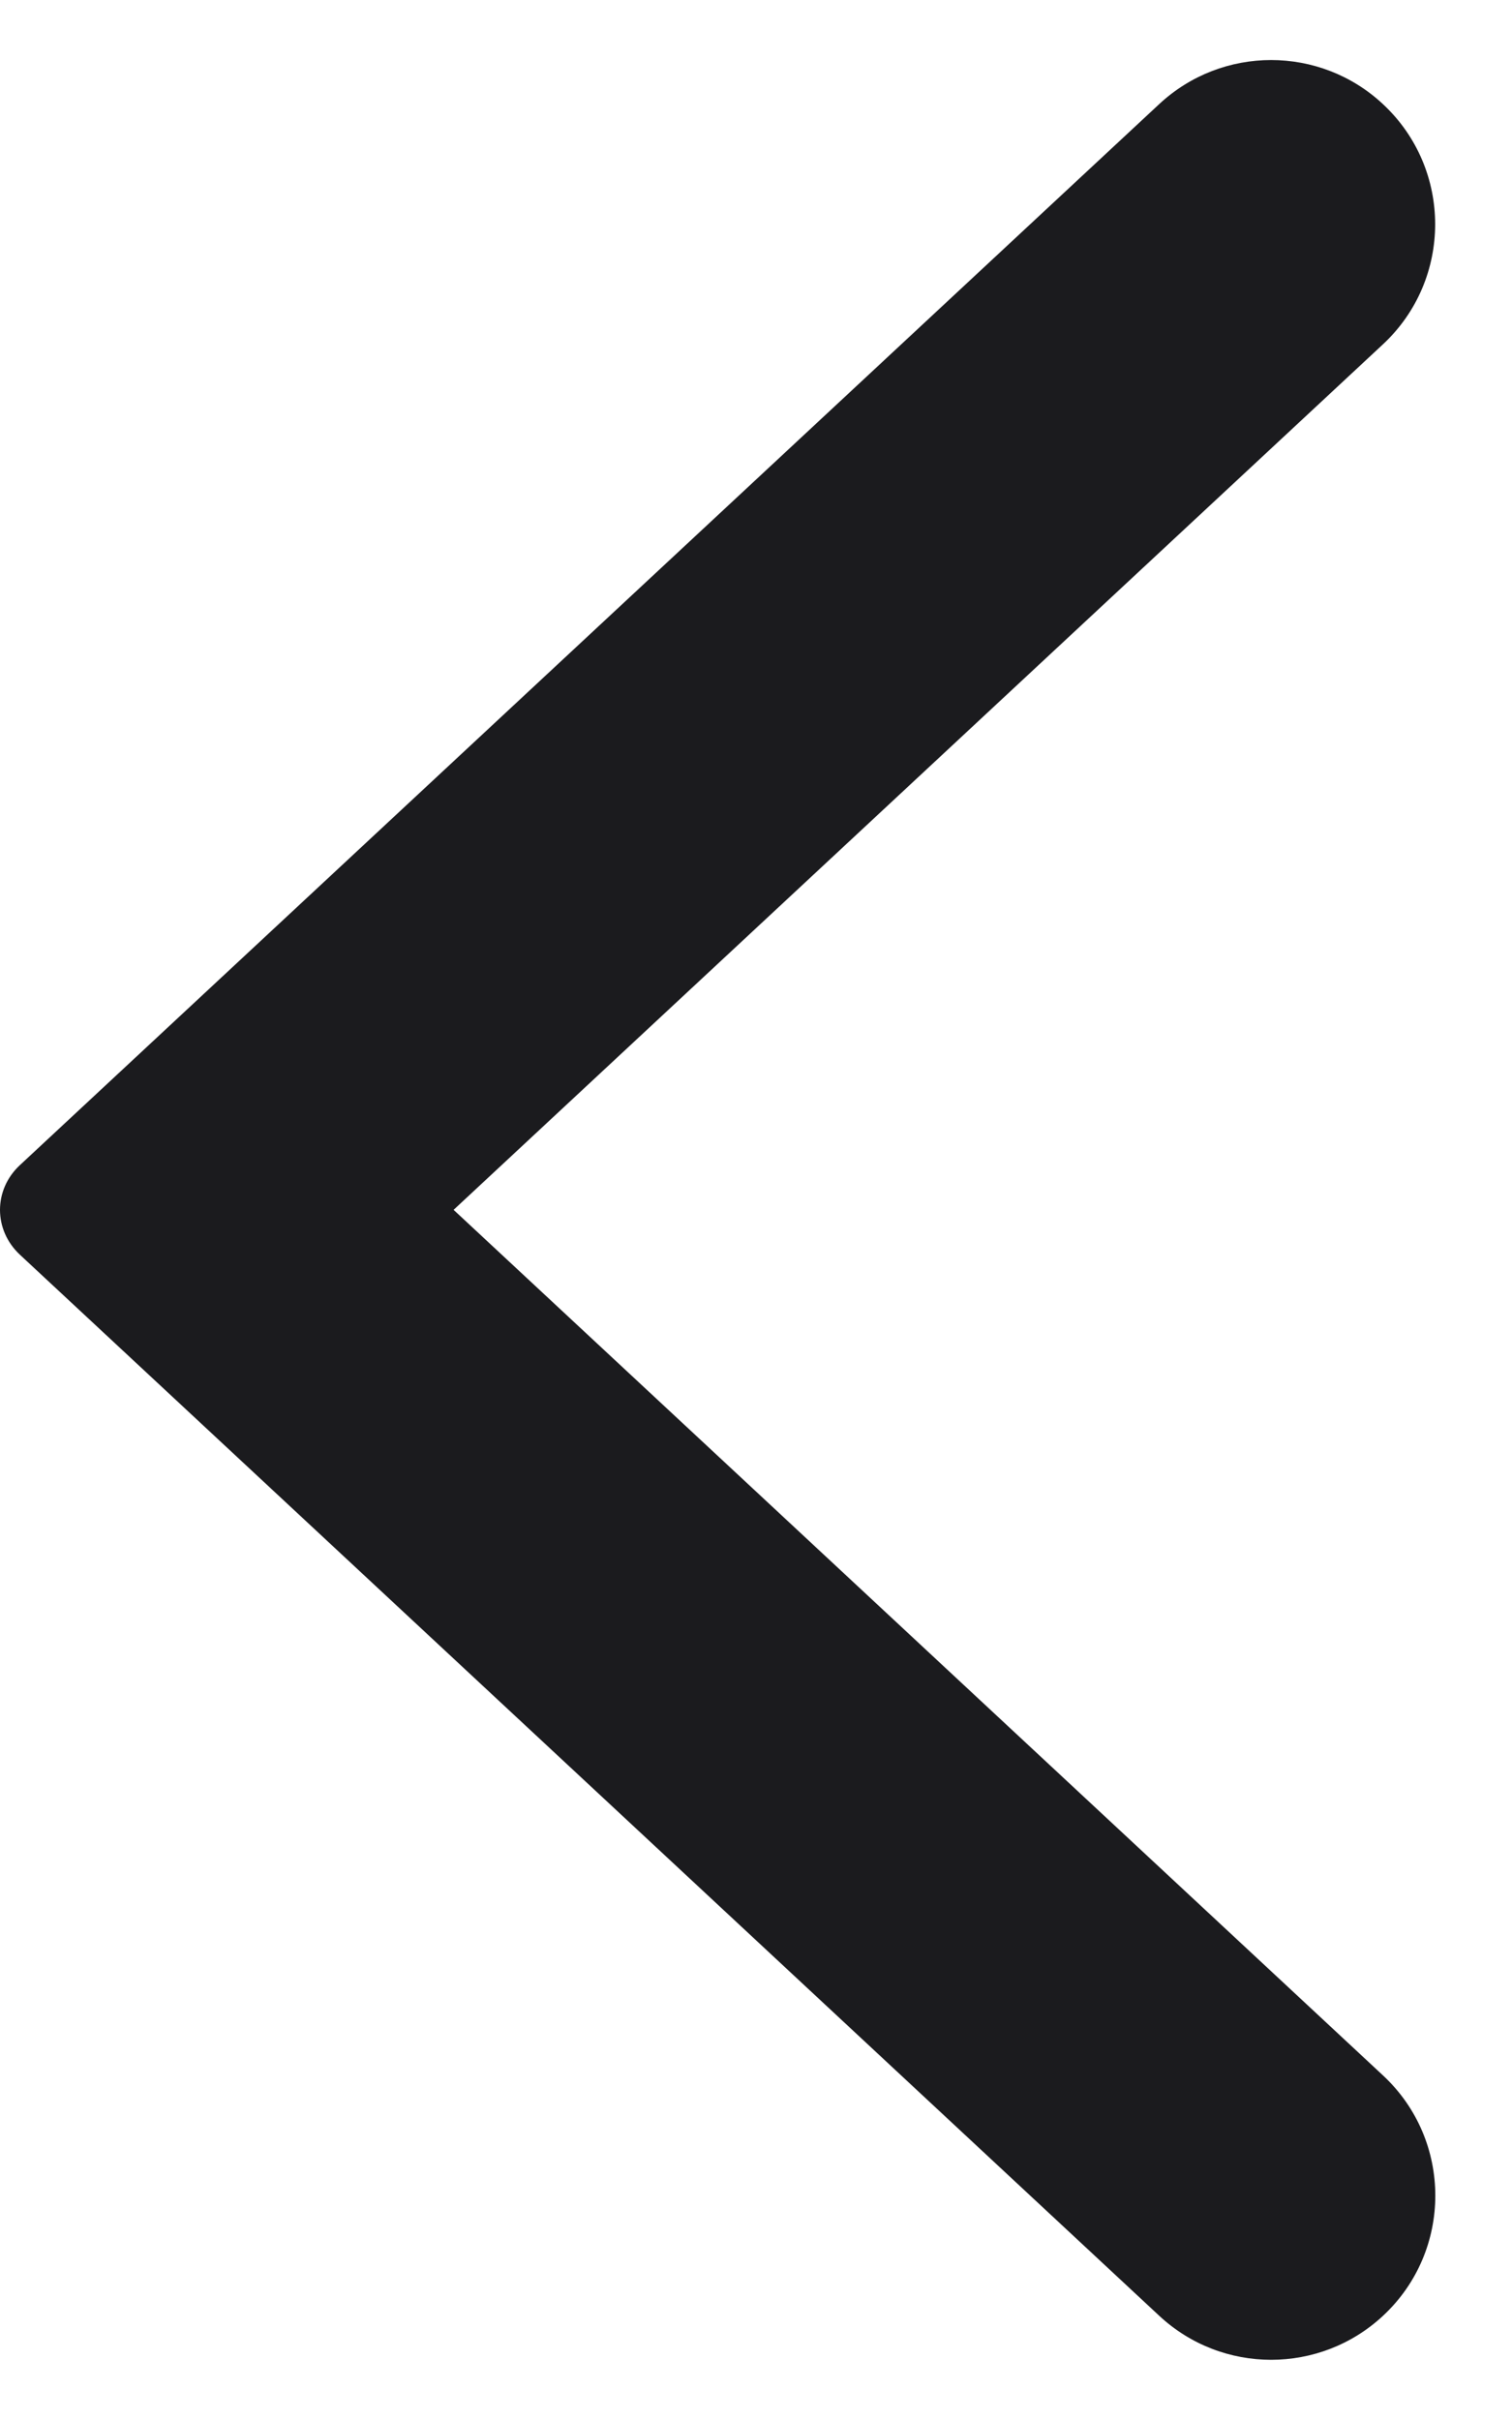 <svg viewBox = "0 0 10 16" width="10" height="16" fill="none">
  <path fill-rule="evenodd" clip-rule="evenodd" d="M9.146.688C8.73.3 8.084.3 7.667.688L.132 7.703c-.176.163-.176.429 0 .593L7.667 15.311c.417.388 1.063.388 1.48 0 .461-.429.461-1.16 0-1.589L3 7.999l6.146-5.722c.461-.429.461-1.16-0-1.589z" fill="#1B1B1E"/>
</svg>